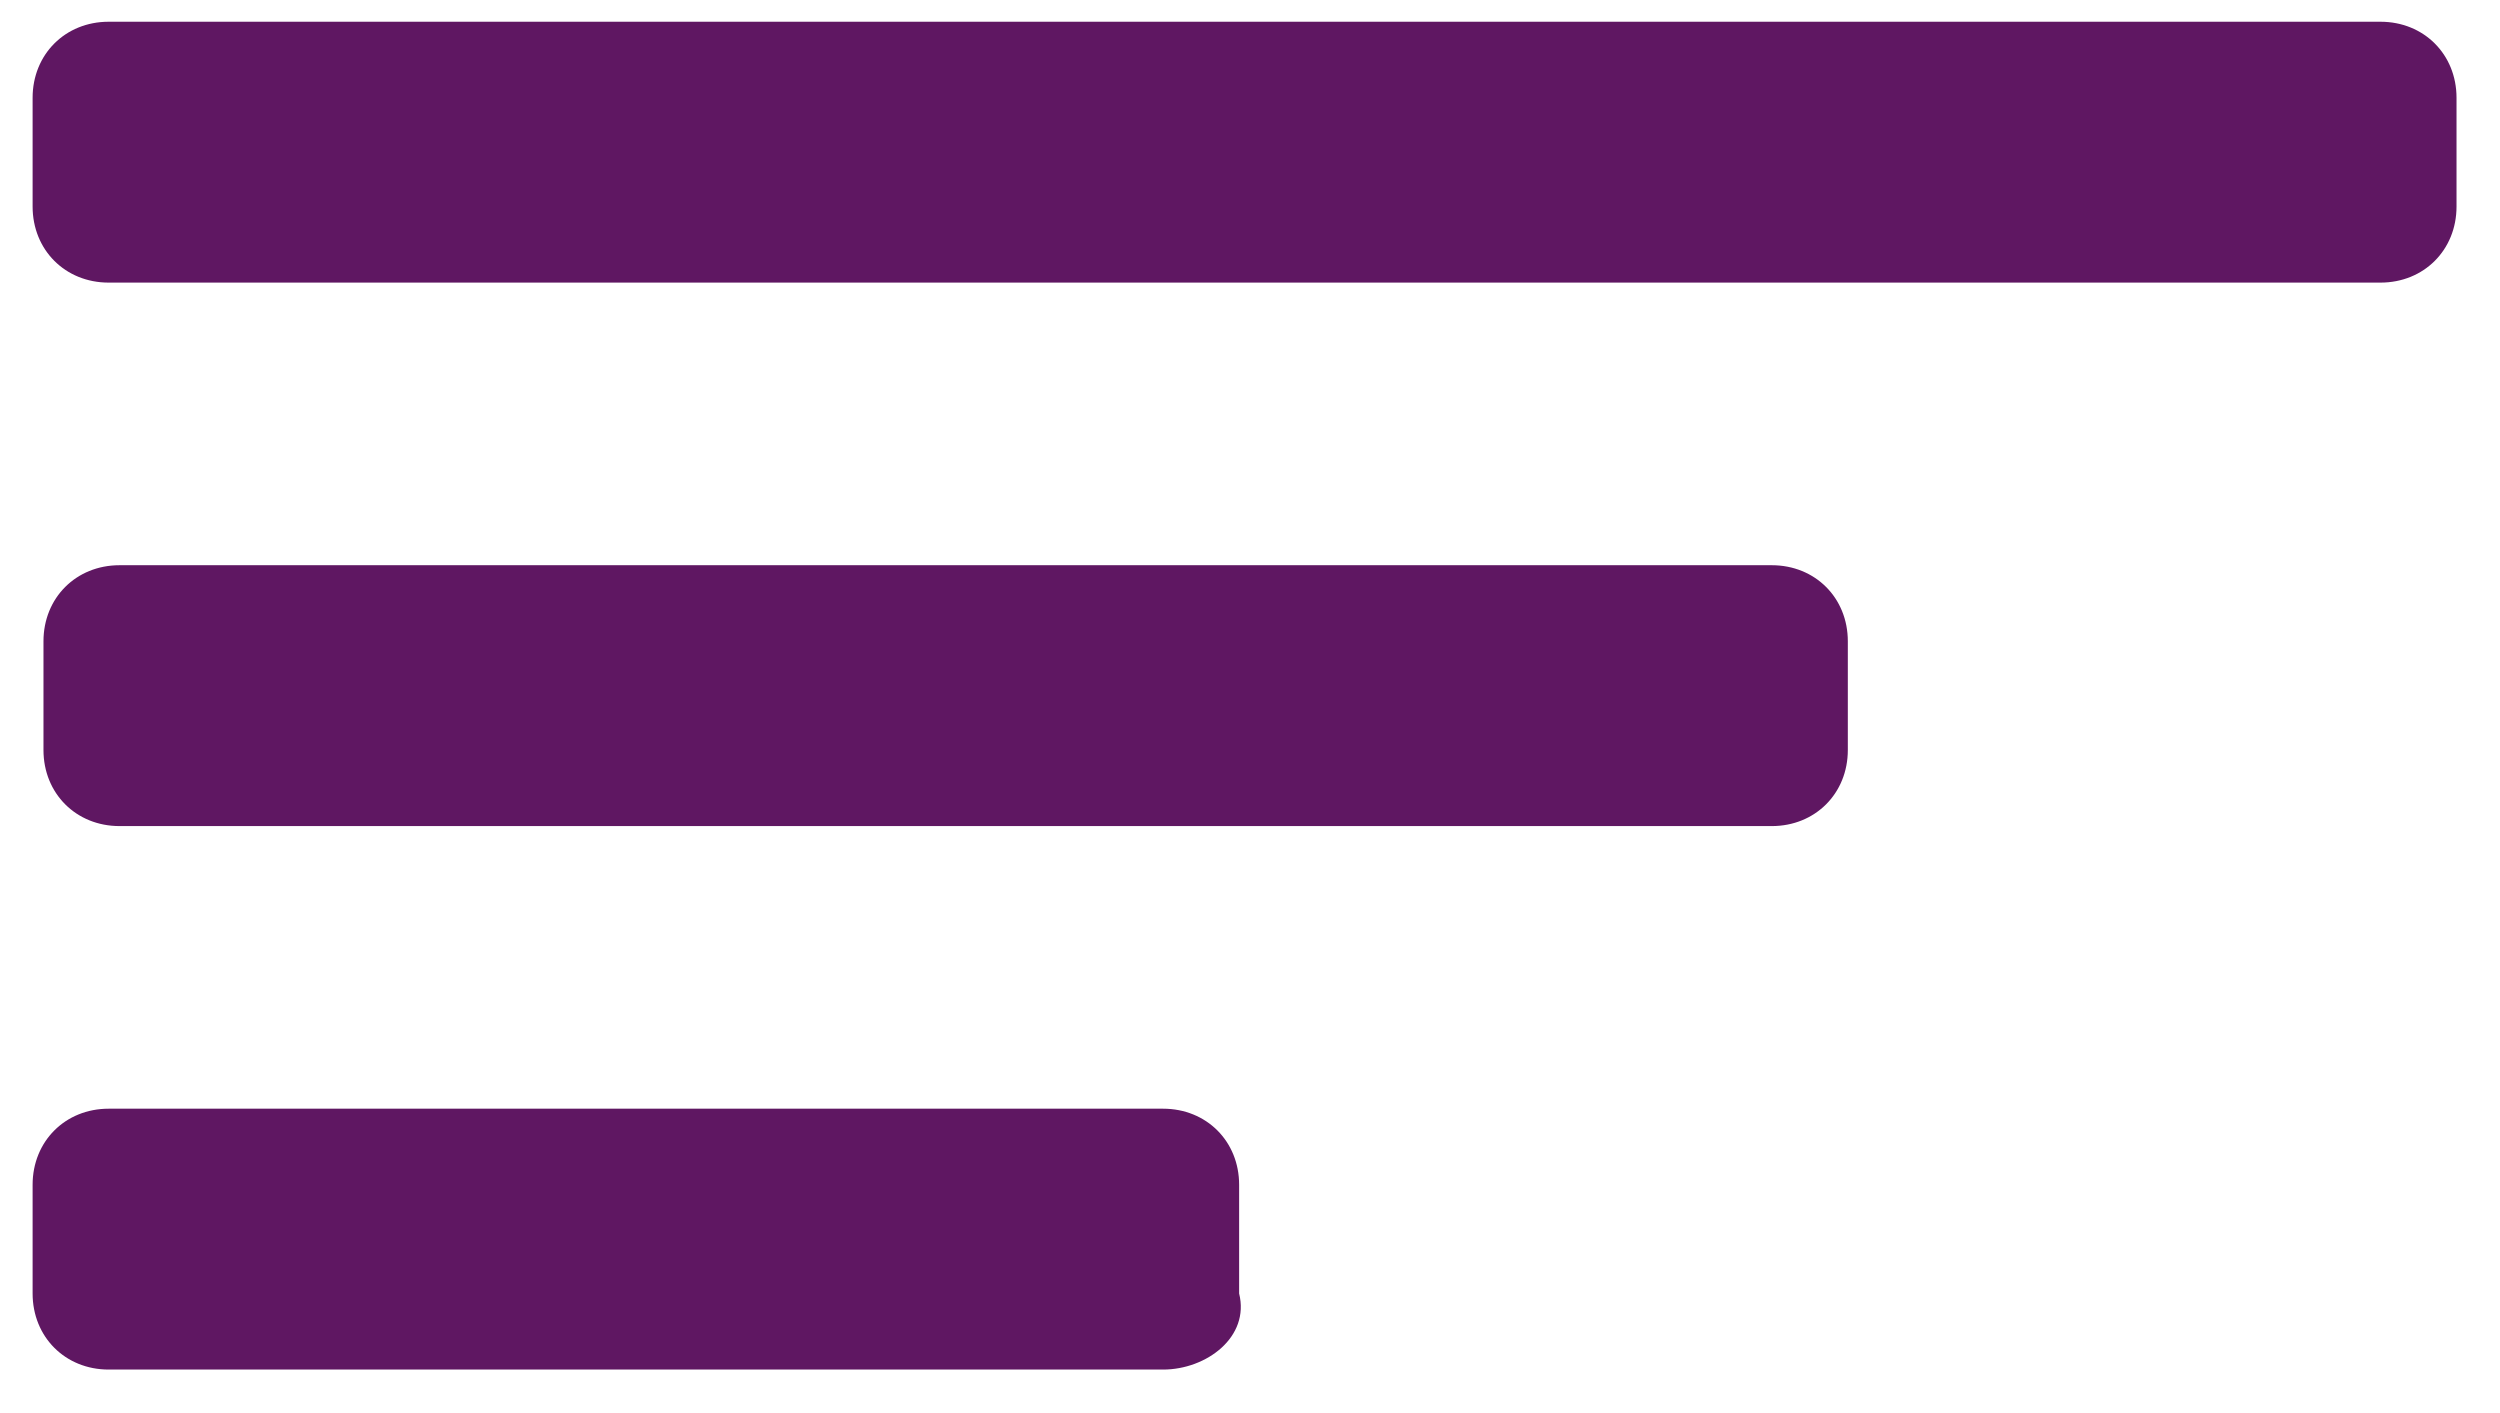 <svg width="23" height="13" viewBox="0 0 23 13" fill="none" xmlns="http://www.w3.org/2000/svg">
<path d="M21.9 2.6H1C0.6 2.6 0.3 2.3 0.3 1.9V0.9C0.3 0.5 0.6 0.2 1 0.2H21.9C22.3 0.2 22.6 0.5 22.6 0.9V1.9C22.6 2.3 22.3 2.6 21.9 2.6Z" fill="#5F1762"/>
<path d="M16.3 7.6H1.1C0.7 7.6 0.4 7.3 0.4 6.9V5.9C0.4 5.5 0.7 5.2 1.1 5.2H16.3C16.7 5.2 17 5.5 17 5.9V6.9C17 7.3 16.7 7.6 16.3 7.6Z" fill="#5F1762"/>
<path d="M10.7 12.6H1C0.6 12.6 0.3 12.3 0.3 11.9V10.9C0.3 10.5 0.6 10.2 1 10.2H10.7C11.1 10.2 11.4 10.5 11.4 10.9V11.9C11.5 12.3 11.1 12.6 10.7 12.6Z" fill="#5F1762"/>
</svg>
